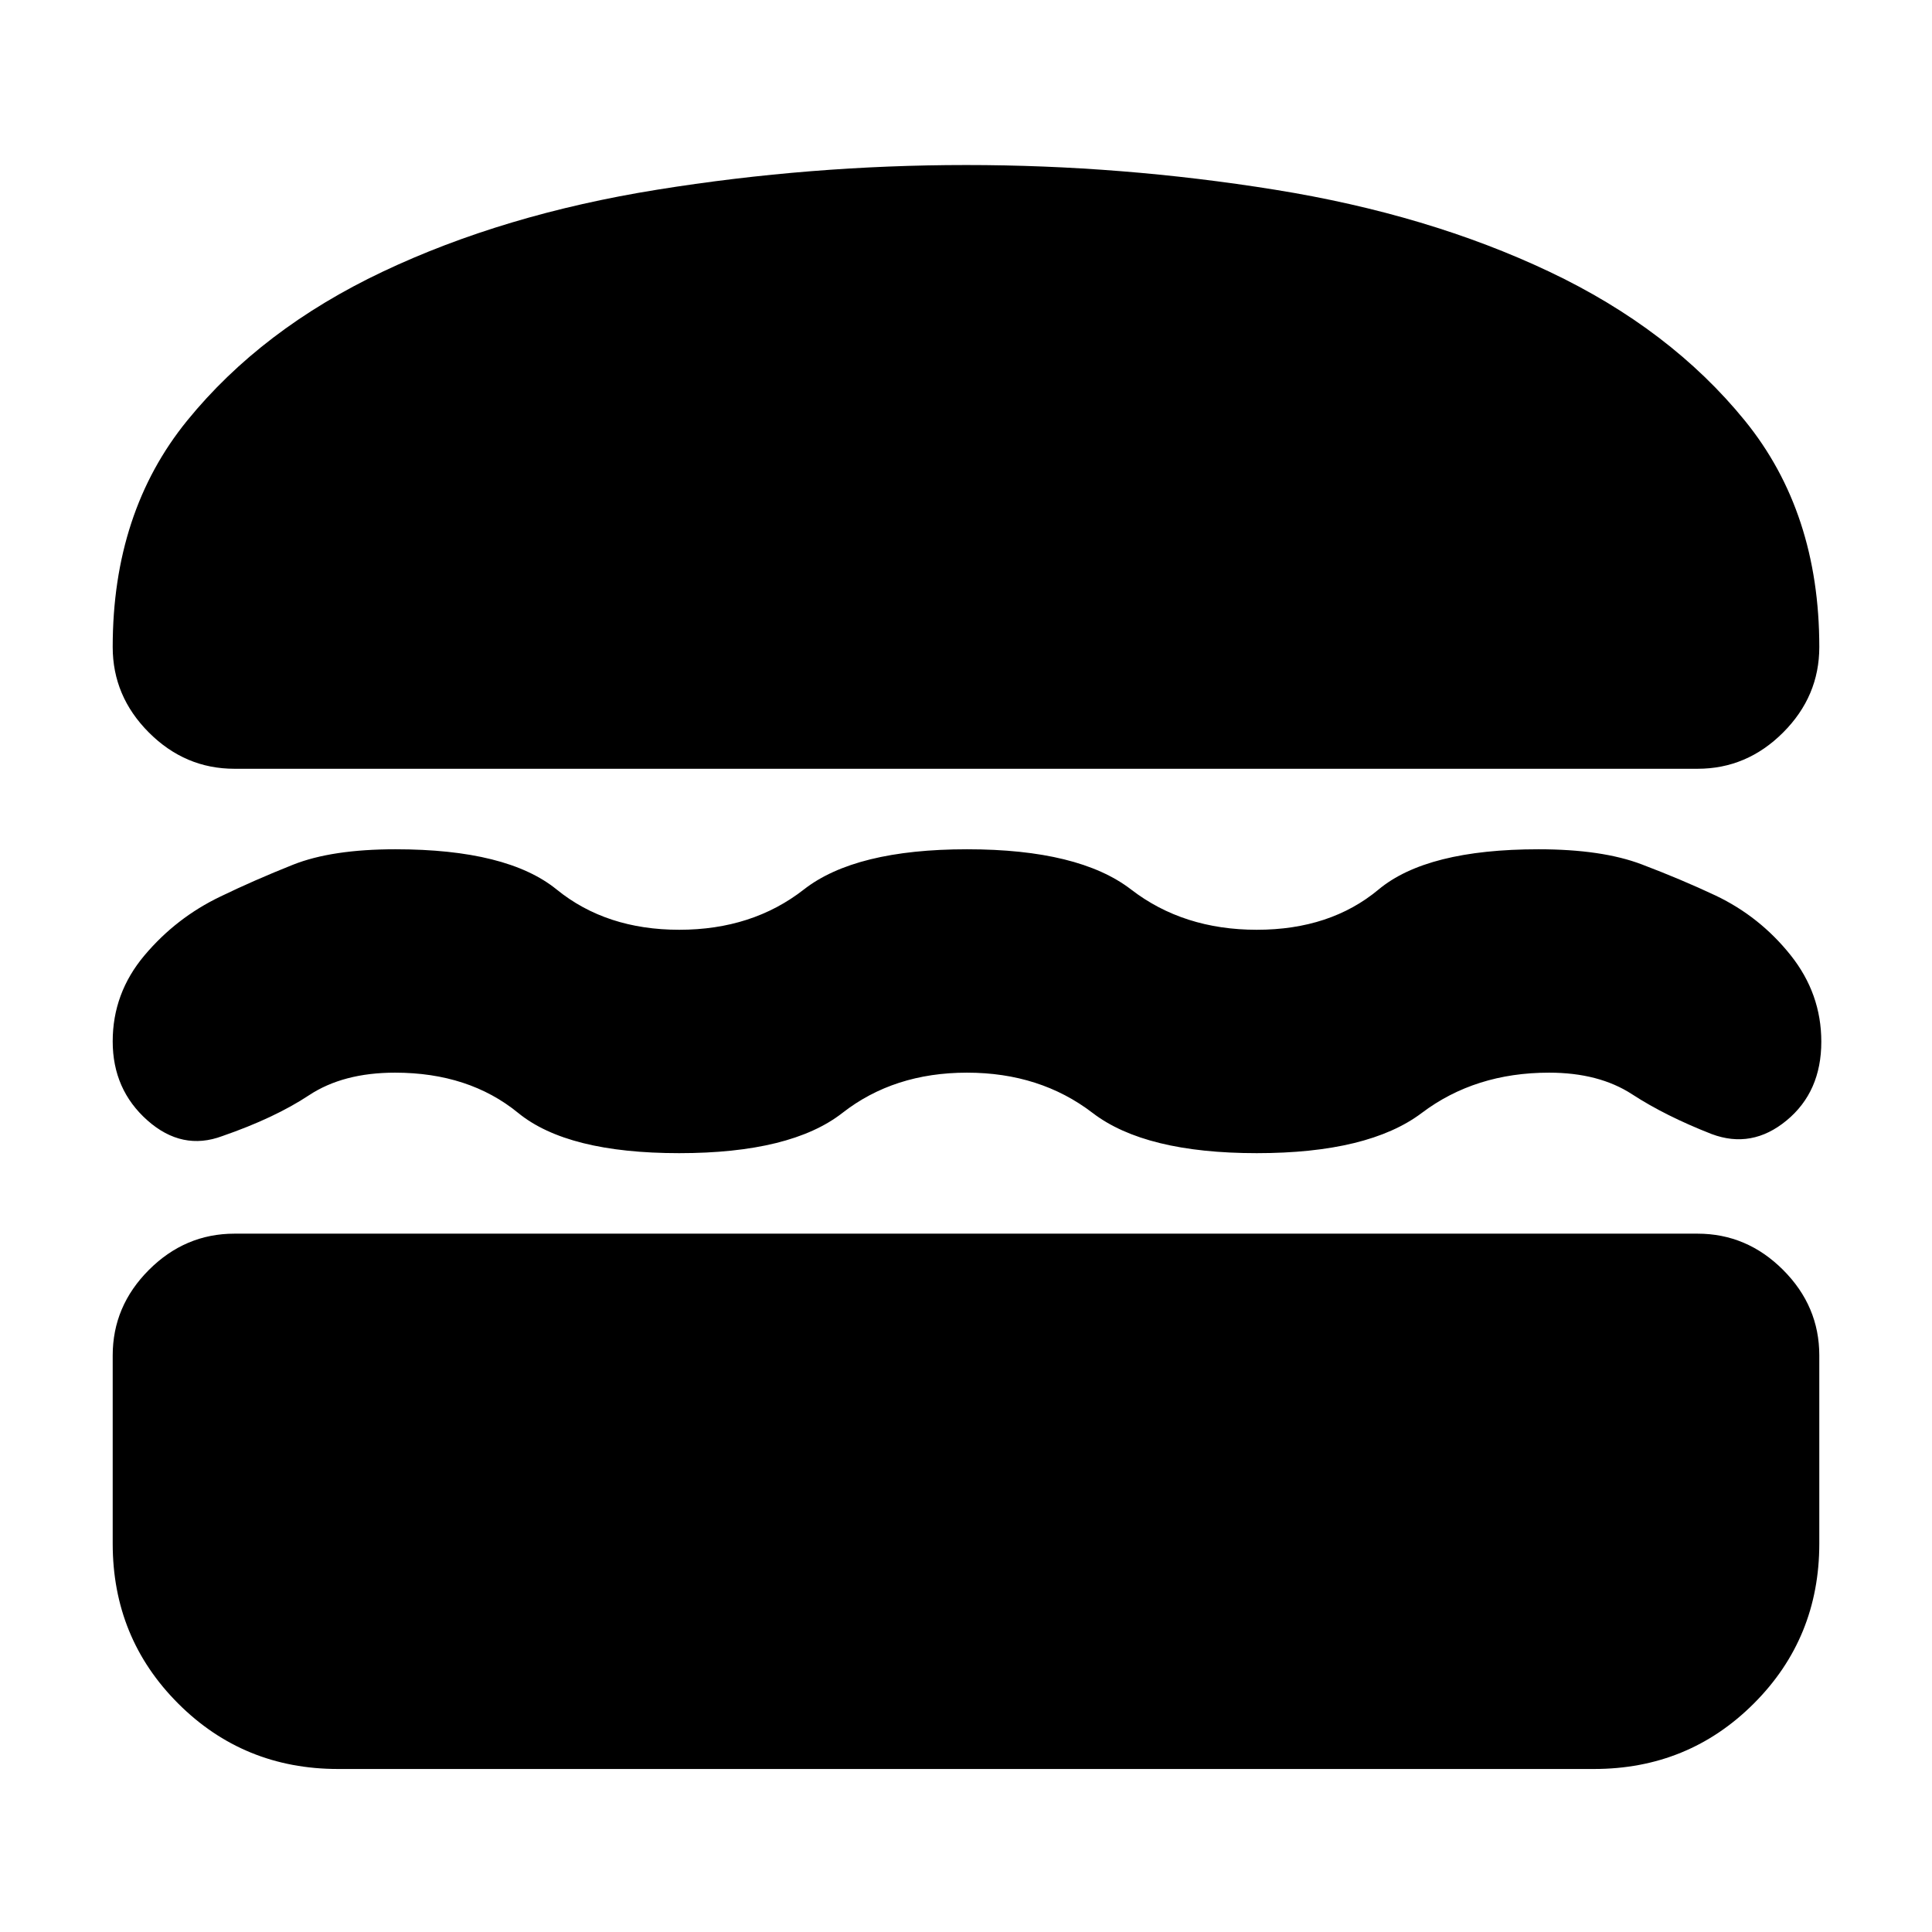 <svg xmlns="http://www.w3.org/2000/svg" height="24" viewBox="0 -960 960 960" width="24"><path d="M168-81q-46.94 0-79.47-32.53T56-193v-93.5Q56-311 74-329t42.5-18h727q24.5 0 42.5 18t18 42.5v93.5q0 46.94-32.53 79.47T792-81H168Zm312.5-346q-36.31 0-61.9 20-25.6 20-81.13 20-55.52 0-80-20-24.47-20-61.19-20-25.78 0-42.78 11.25t-43 20.25q-20 7.5-37.25-7.79Q56-418.59 56-442.54q0-23.96 15.76-42.7 15.77-18.74 37.74-29.26 16.82-8.15 36.11-15.83Q164.9-538 196.5-538q55.5 0 80.11 20t60.91 20q36.3 0 61.89-20 25.59-20 81.14-20 55.54 0 81.5 20 25.95 20 62.45 20t60.5-20q24-20 79.5-20 31.5 0 51.25 7.5T852.5-515q21.97 10.47 37.24 29.61Q905-466.25 905-442.38q0 24.88-17.25 39.13Q870.5-389 850.5-396.5q-23-9-39.5-19.75T769.72-427q-36.72 0-63.22 20t-82 20q-55.5 0-81.6-20-26.09-20-62.4-20Zm-.5-451q77.21 0 153.47 12.26 76.27 12.26 136.4 40.75Q830-796.5 867-751q37 45.5 37 112.5 0 24.5-18 42.5t-42.5 18h-727Q92-578 74-596t-18-42.5q0-67 37-112.5t97.13-73.99q60.13-28.49 136.4-40.75Q402.79-878 480-878Z"/></svg>